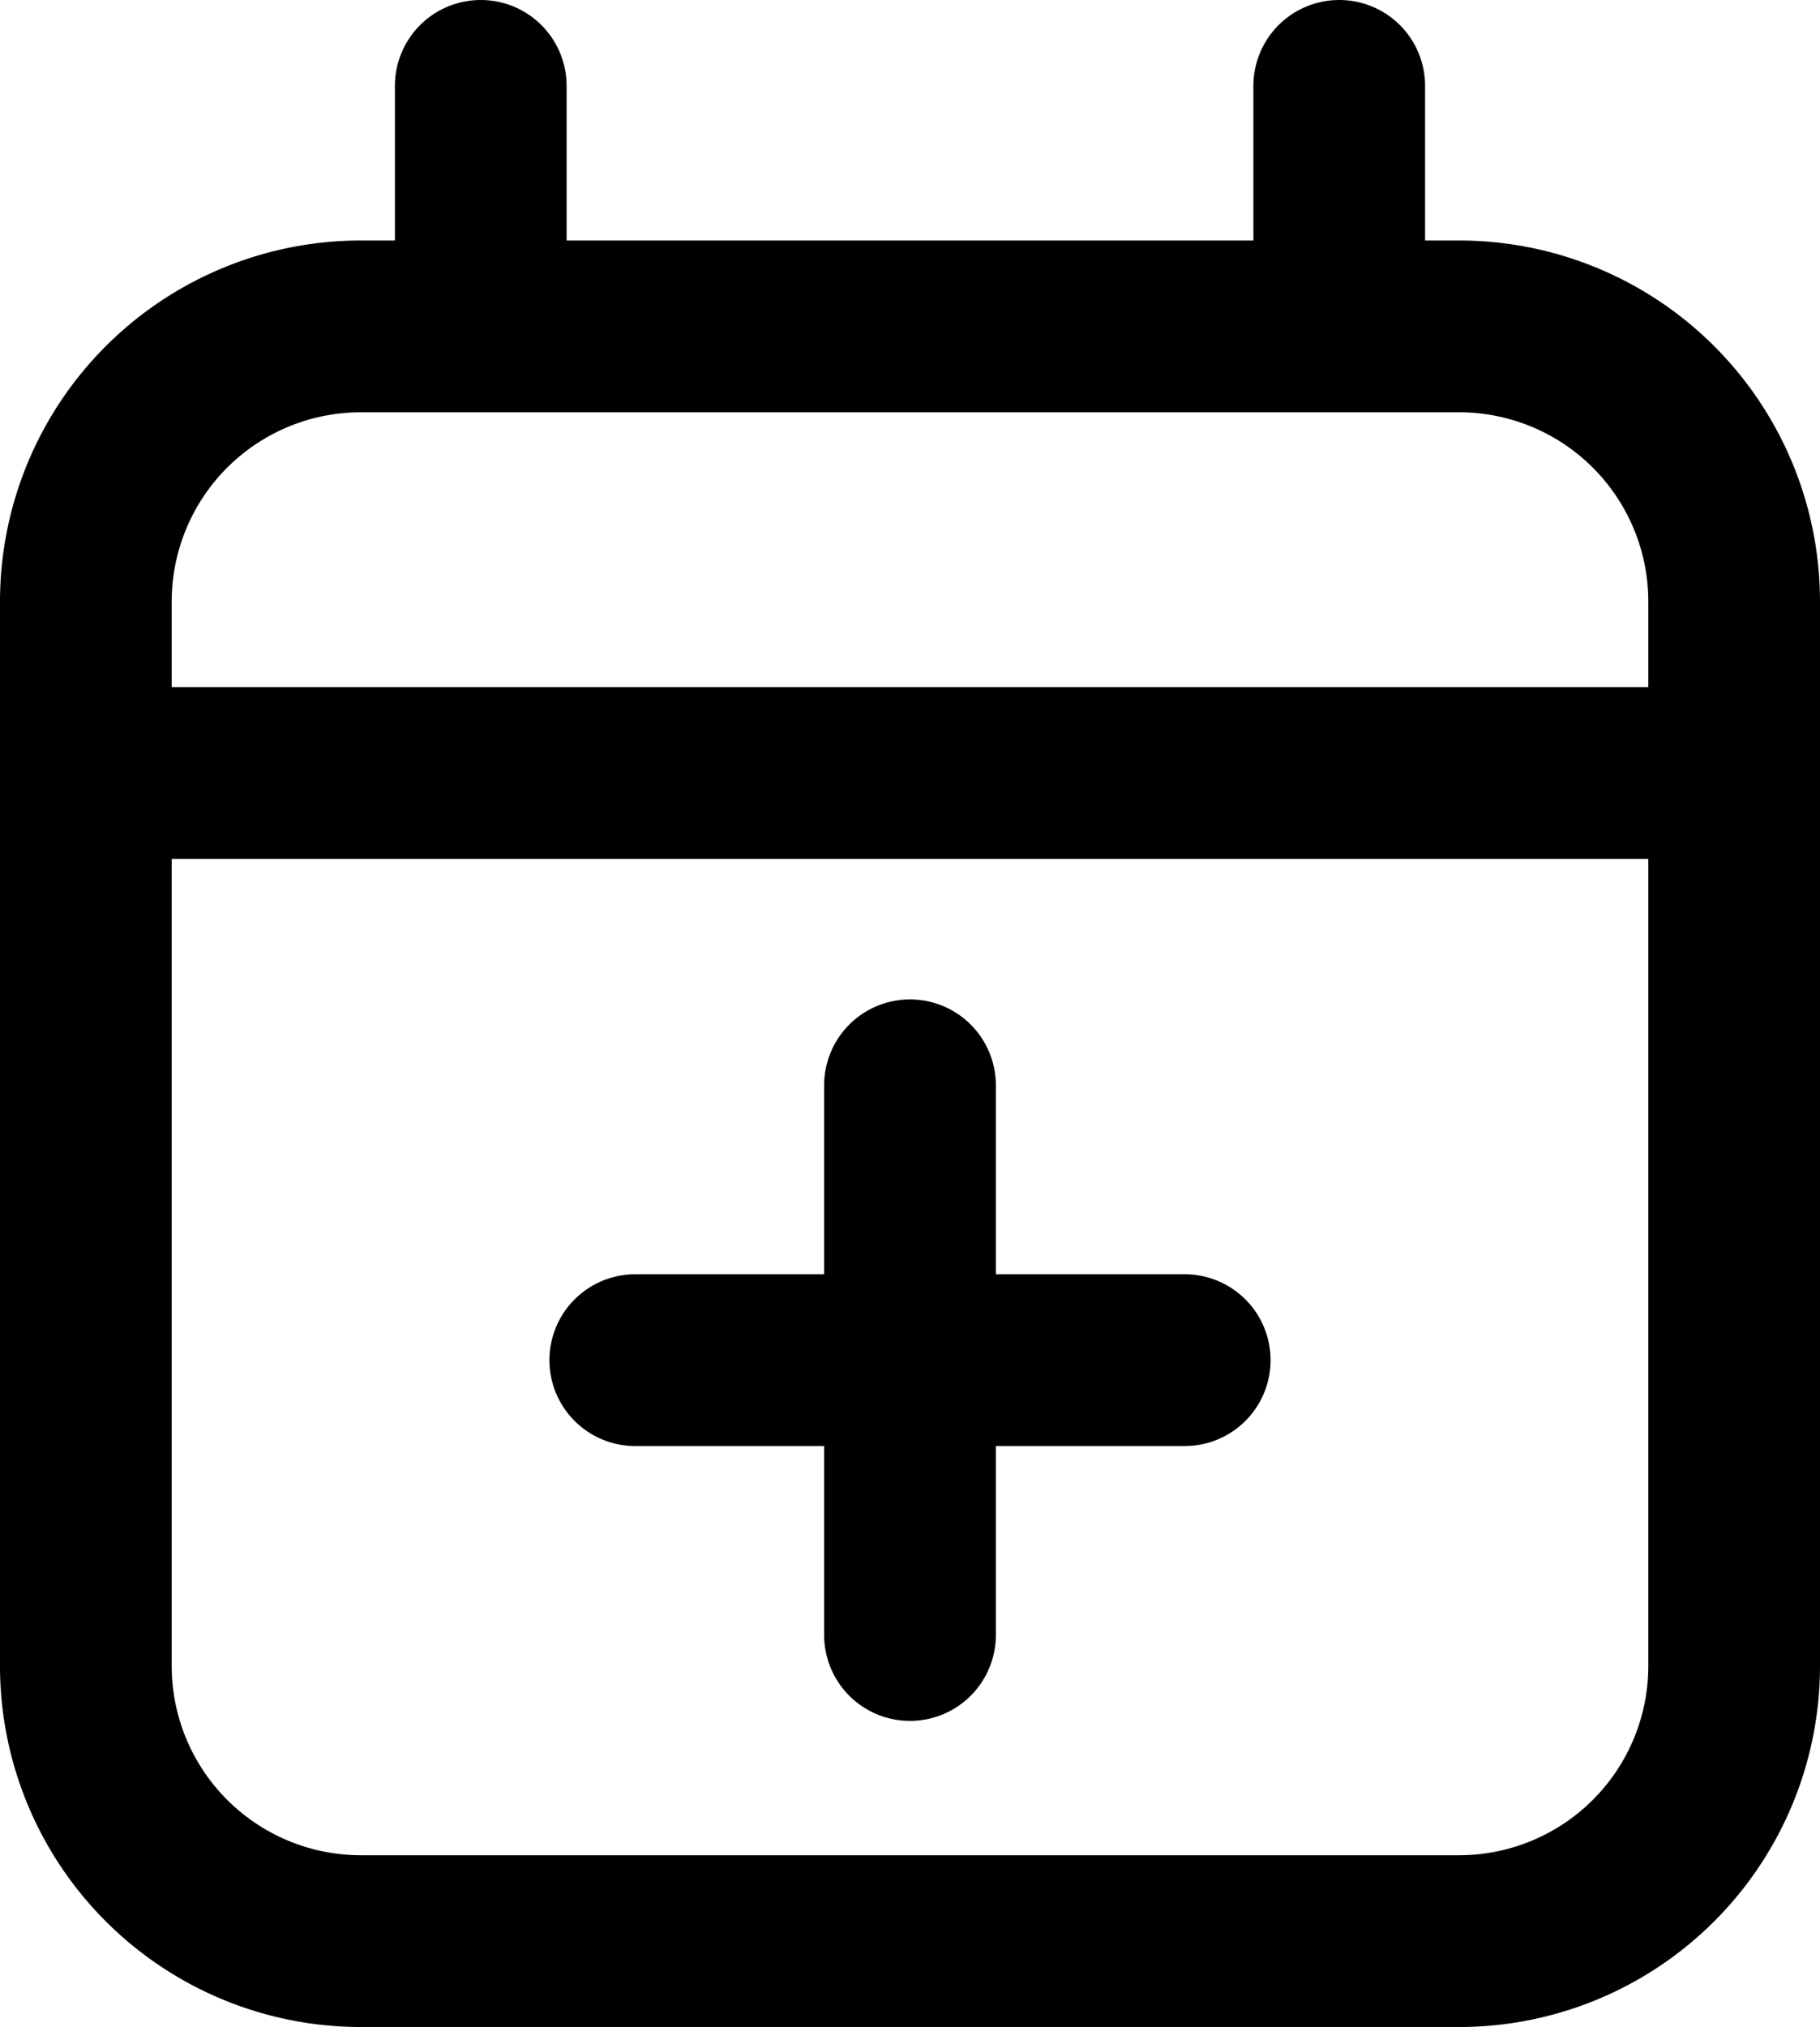 <svg xmlns="http://www.w3.org/2000/svg" viewBox="0 0 53 59"><title>add event</title><g id="Layer_2" data-name="Layer 2"><g id="Layer_1-2" data-name="Layer 1"><g id="add_event" data-name="add event"><path d="M39,12a2.5,2.5,0,0,1-2.5-2.5v-7a2.5,2.5,0,0,1,5,0v7A2.5,2.5,0,0,1,39,12Z"/><path d="M14,12a2.5,2.5,0,0,1-2.5-2.5v-7a2.5,2.5,0,0,1,5,0v7A2.5,2.5,0,0,1,14,12Z"/><path d="M42.5,59h-32A10.51,10.51,0,0,1,0,48.5v-31A10.51,10.51,0,0,1,10.5,7h32A10.51,10.51,0,0,1,53,17.5v31A10.51,10.51,0,0,1,42.5,59Zm-32-47A5.51,5.51,0,0,0,5,17.5v31A5.51,5.51,0,0,0,10.5,54h32A5.51,5.51,0,0,0,48,48.5v-31A5.51,5.51,0,0,0,42.5,12Z"/><path d="M50.5,25H2.5a2.5,2.5,0,0,1,0-5h48a2.5,2.5,0,0,1,0,5Z"/><path d="M34.5,42.09h-16a2.5,2.5,0,0,1,0-5h16a2.5,2.5,0,0,1,0,5Z"/><path d="M26.5,50.09a2.5,2.5,0,0,1-2.5-2.5v-16a2.5,2.5,0,0,1,5,0v16A2.5,2.5,0,0,1,26.5,50.09Z"/></g></g></g></svg>